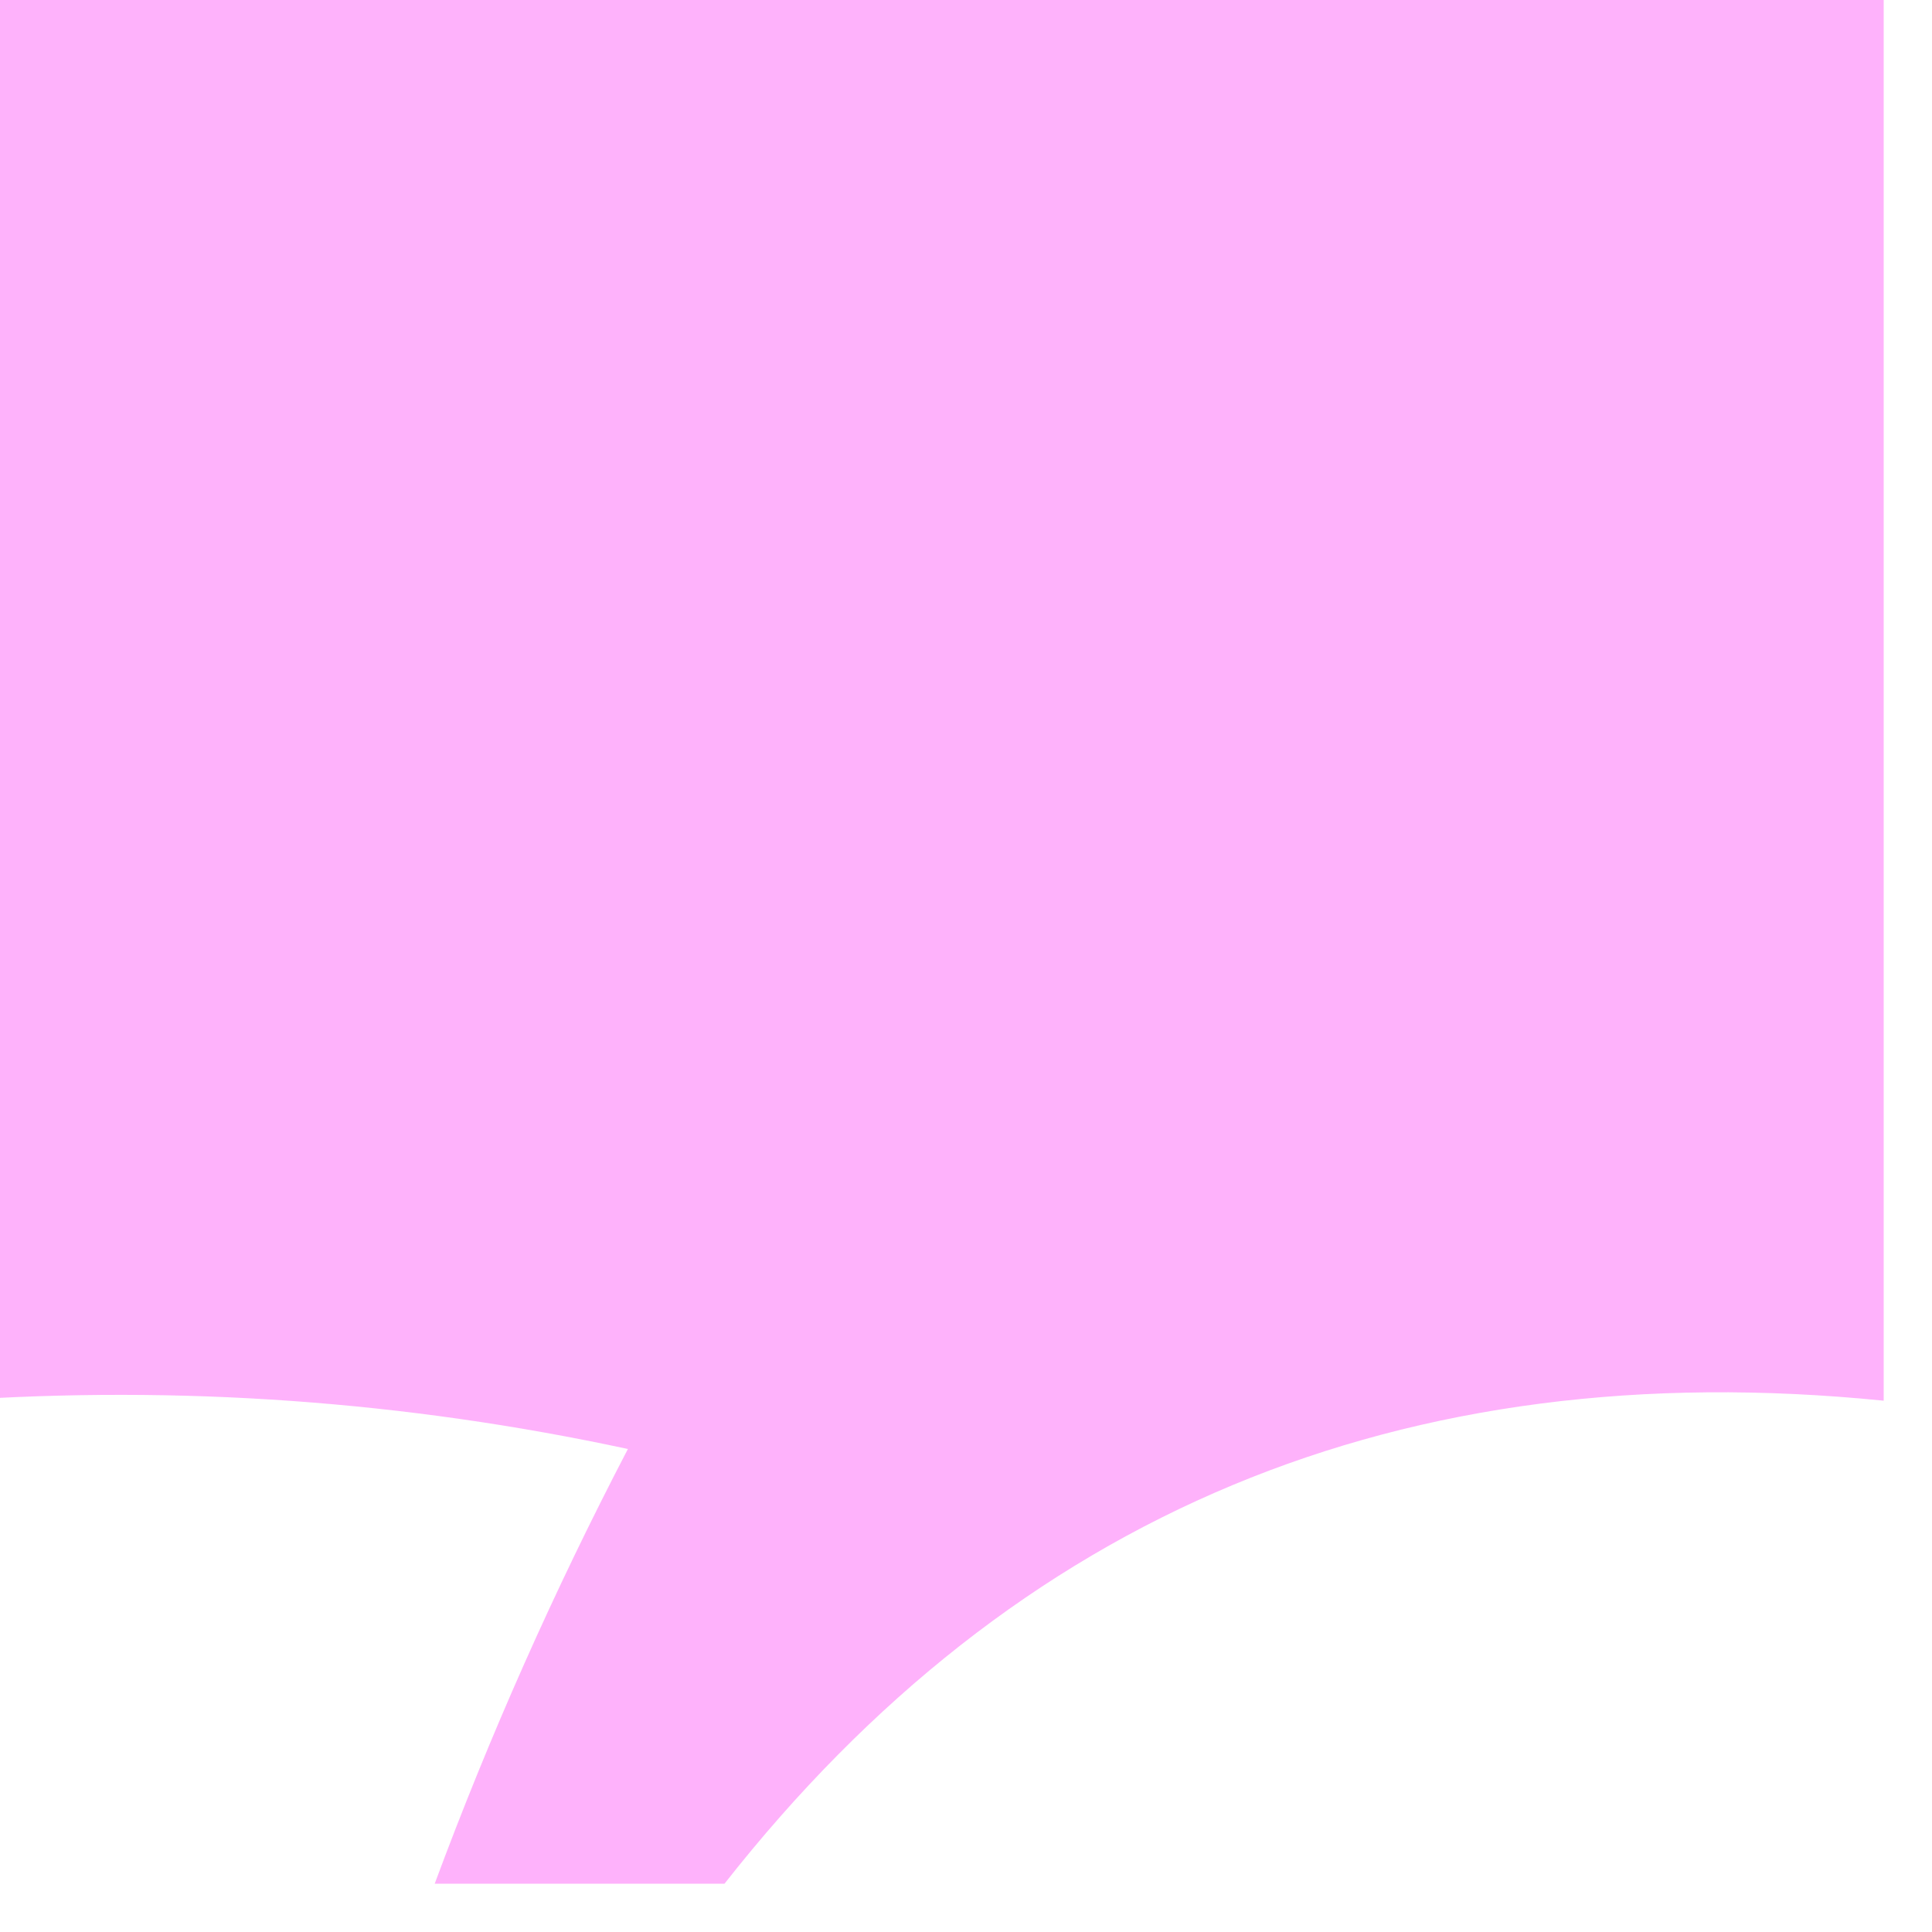 <?xml version="1.0" encoding="UTF-8"?>
<!DOCTYPE svg PUBLIC "-//W3C//DTD SVG 1.1//EN" "http://www.w3.org/Graphics/SVG/1.1/DTD/svg11.dtd">
<svg xmlns="http://www.w3.org/2000/svg" version="1.1" width="20px" height="20px" style="shape-rendering:geometricPrecision; text-rendering:geometricPrecision; image-rendering:optimizeQuality; fill-rule:evenodd; clip-rule:evenodd" xmlns:xlink="http://www.w3.org/1999/xlink">
<g><path style="opacity:0.948" fill="#feaefb" d="M -0.5,-0.5 C 6.167,-0.5 12.833,-0.5 19.5,-0.5C 19.5,4.5 19.5,9.5 19.5,14.5C 14.513,13.998 10.513,15.665 7.5,19.5C 6.5,19.5 5.5,19.5 4.5,19.5C 5.067,17.971 5.733,16.471 6.5,15C 4.19,14.503 1.857,14.337 -0.5,14.5C -0.5,9.5 -0.5,4.5 -0.5,-0.5 Z"/></g>
</svg>
